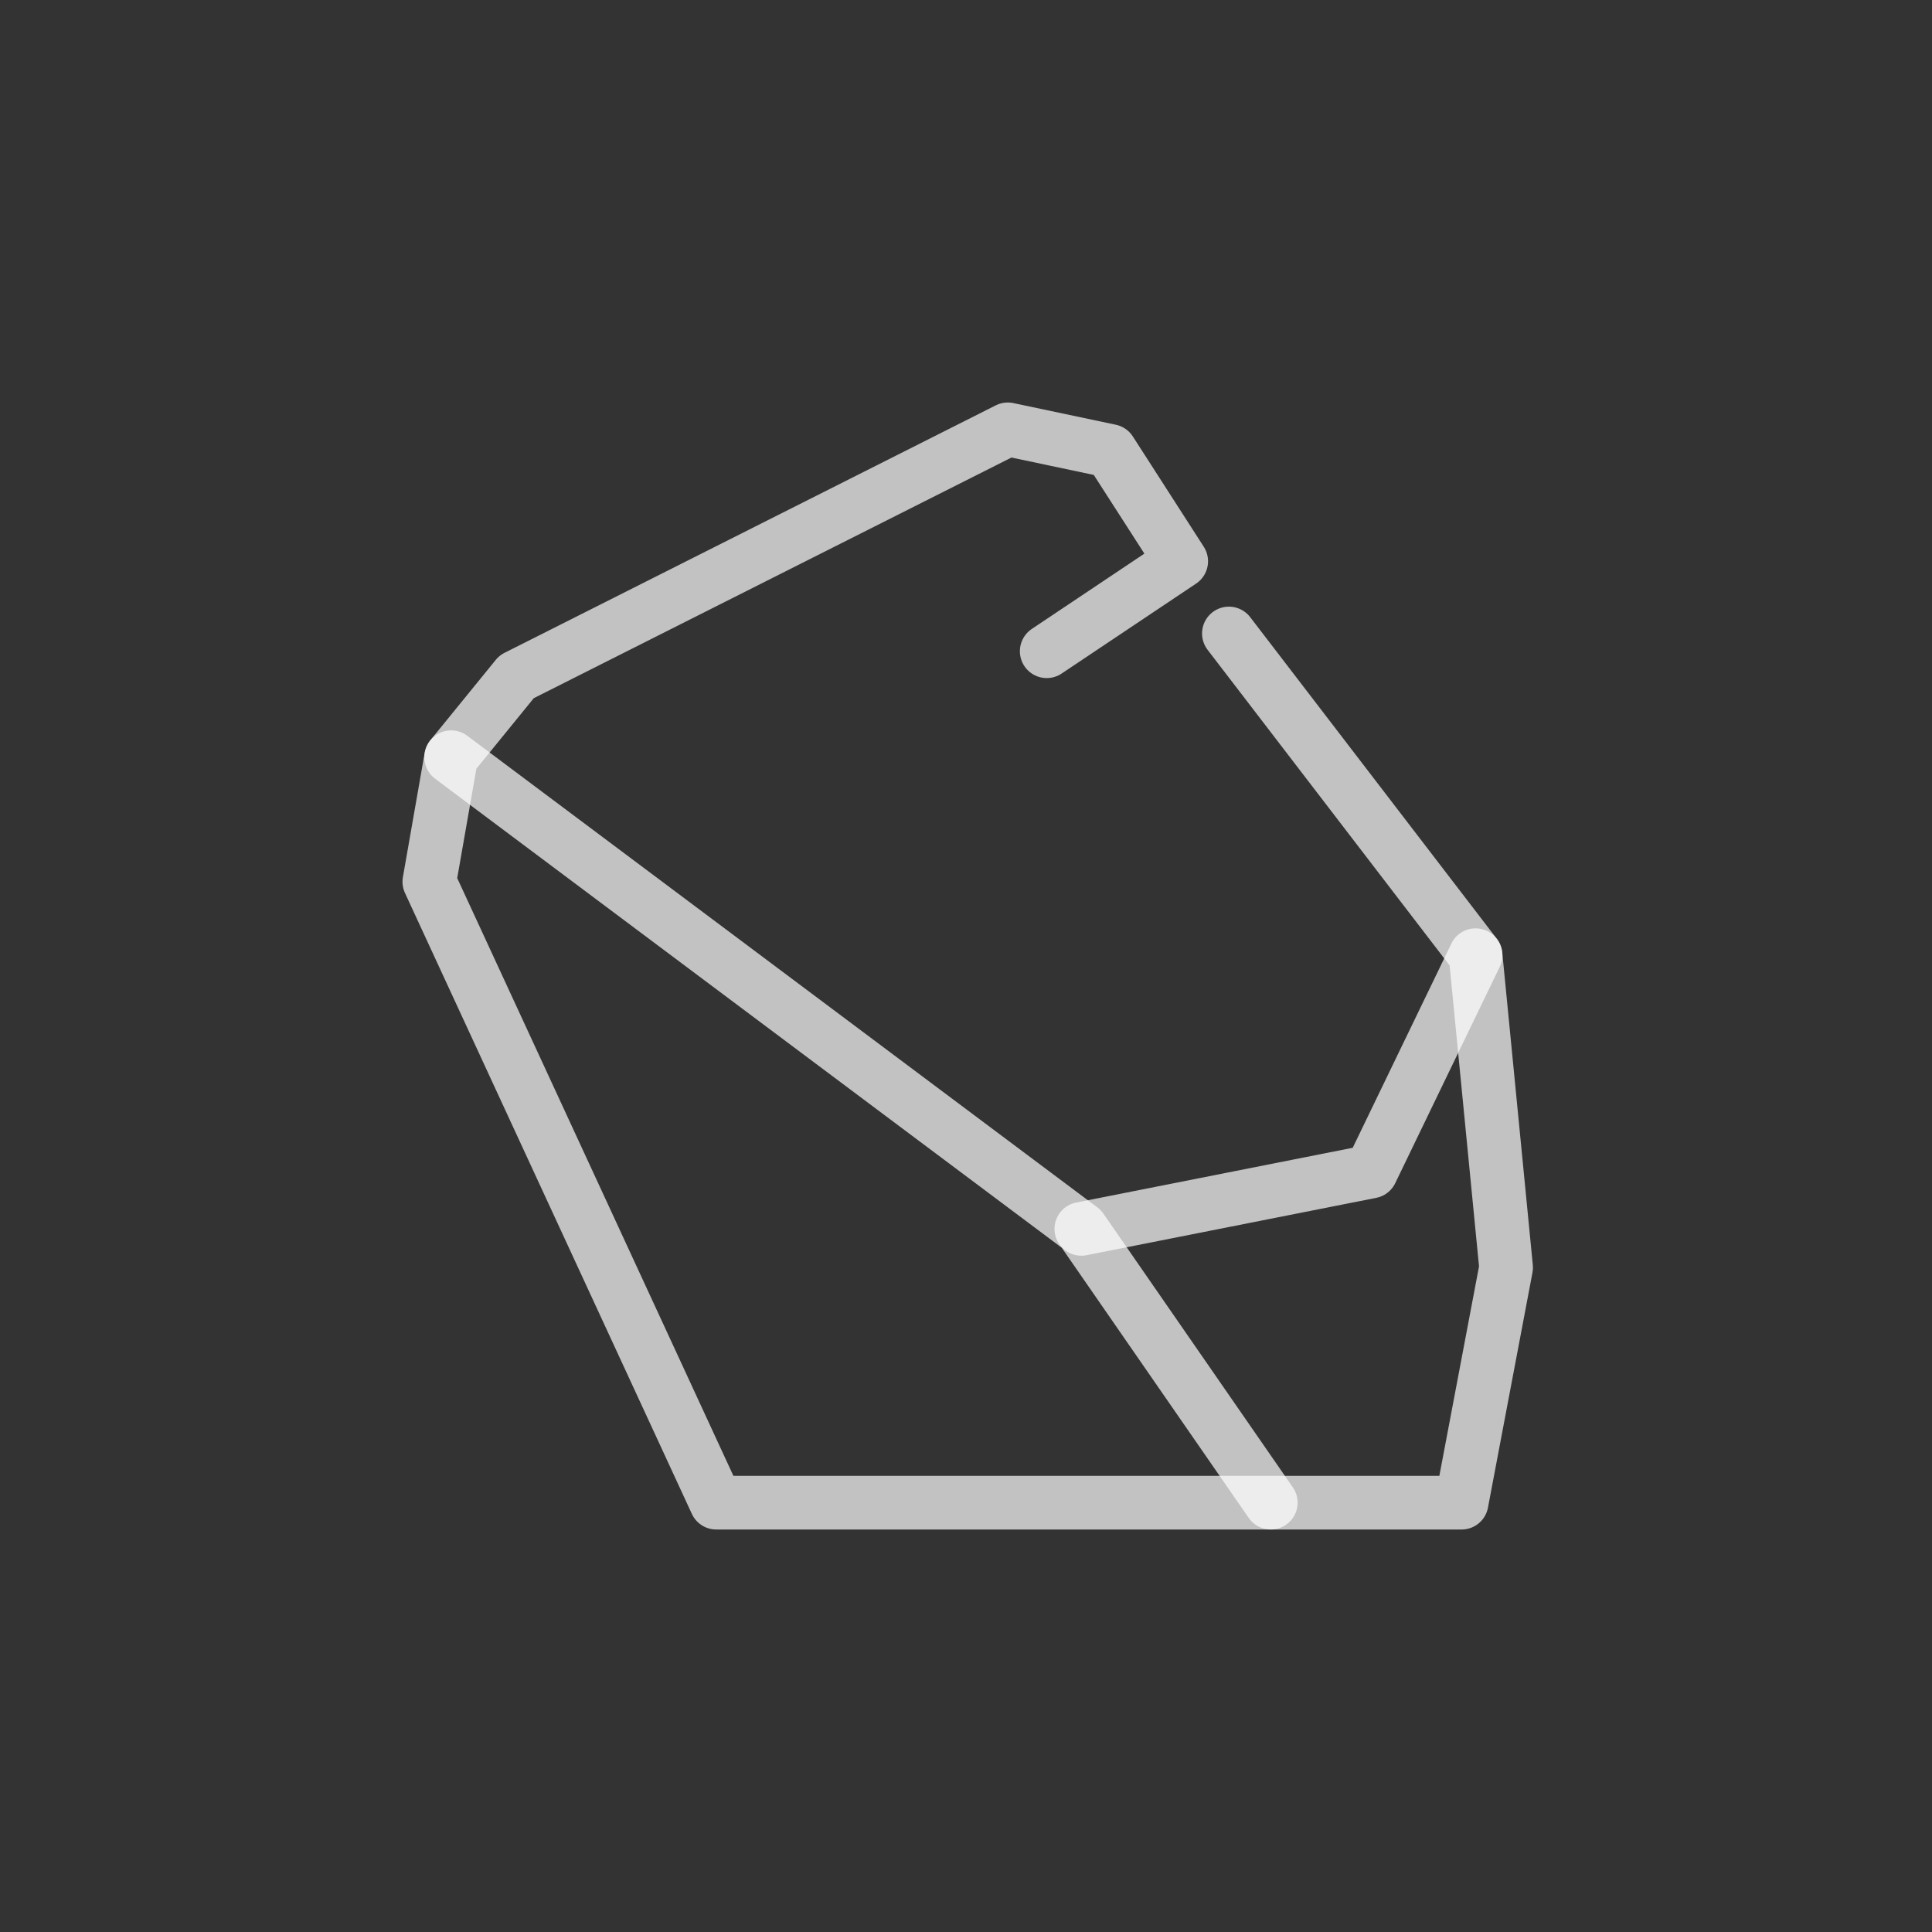 <svg id="emoji" viewBox="0 0 72 72" xmlns="http://www.w3.org/2000/svg">
  <rect x="0" y="0" width="72" height="72" fill="#333333" stroke="none"/>
  <g id="line" stroke-opacity=".7">
    <polyline fill="none" stroke="white" stroke-linecap="round" stroke-linejoin="round" stroke-width="2" points="45.797 23.608 54.99 35.597 56.128 47.239 54.469 56 26.692 56 16 32.86 16.813 28.219 19.252 25.222 37.558 16 41.377 16.807 44.02 20.917 39.008 24.27"/>
    <polyline fill="none" stroke="white" stroke-linecap="round" stroke-linejoin="round" stroke-width="2" points="47.359 56 40.298 45.797 16.813 28.219"/>
    <polyline fill="none" stroke="white" stroke-linecap="round" stroke-linejoin="round" stroke-width="2" points="54.99 35.597 51.095 43.659 40.298 45.797"/>
  </g>
</svg>
